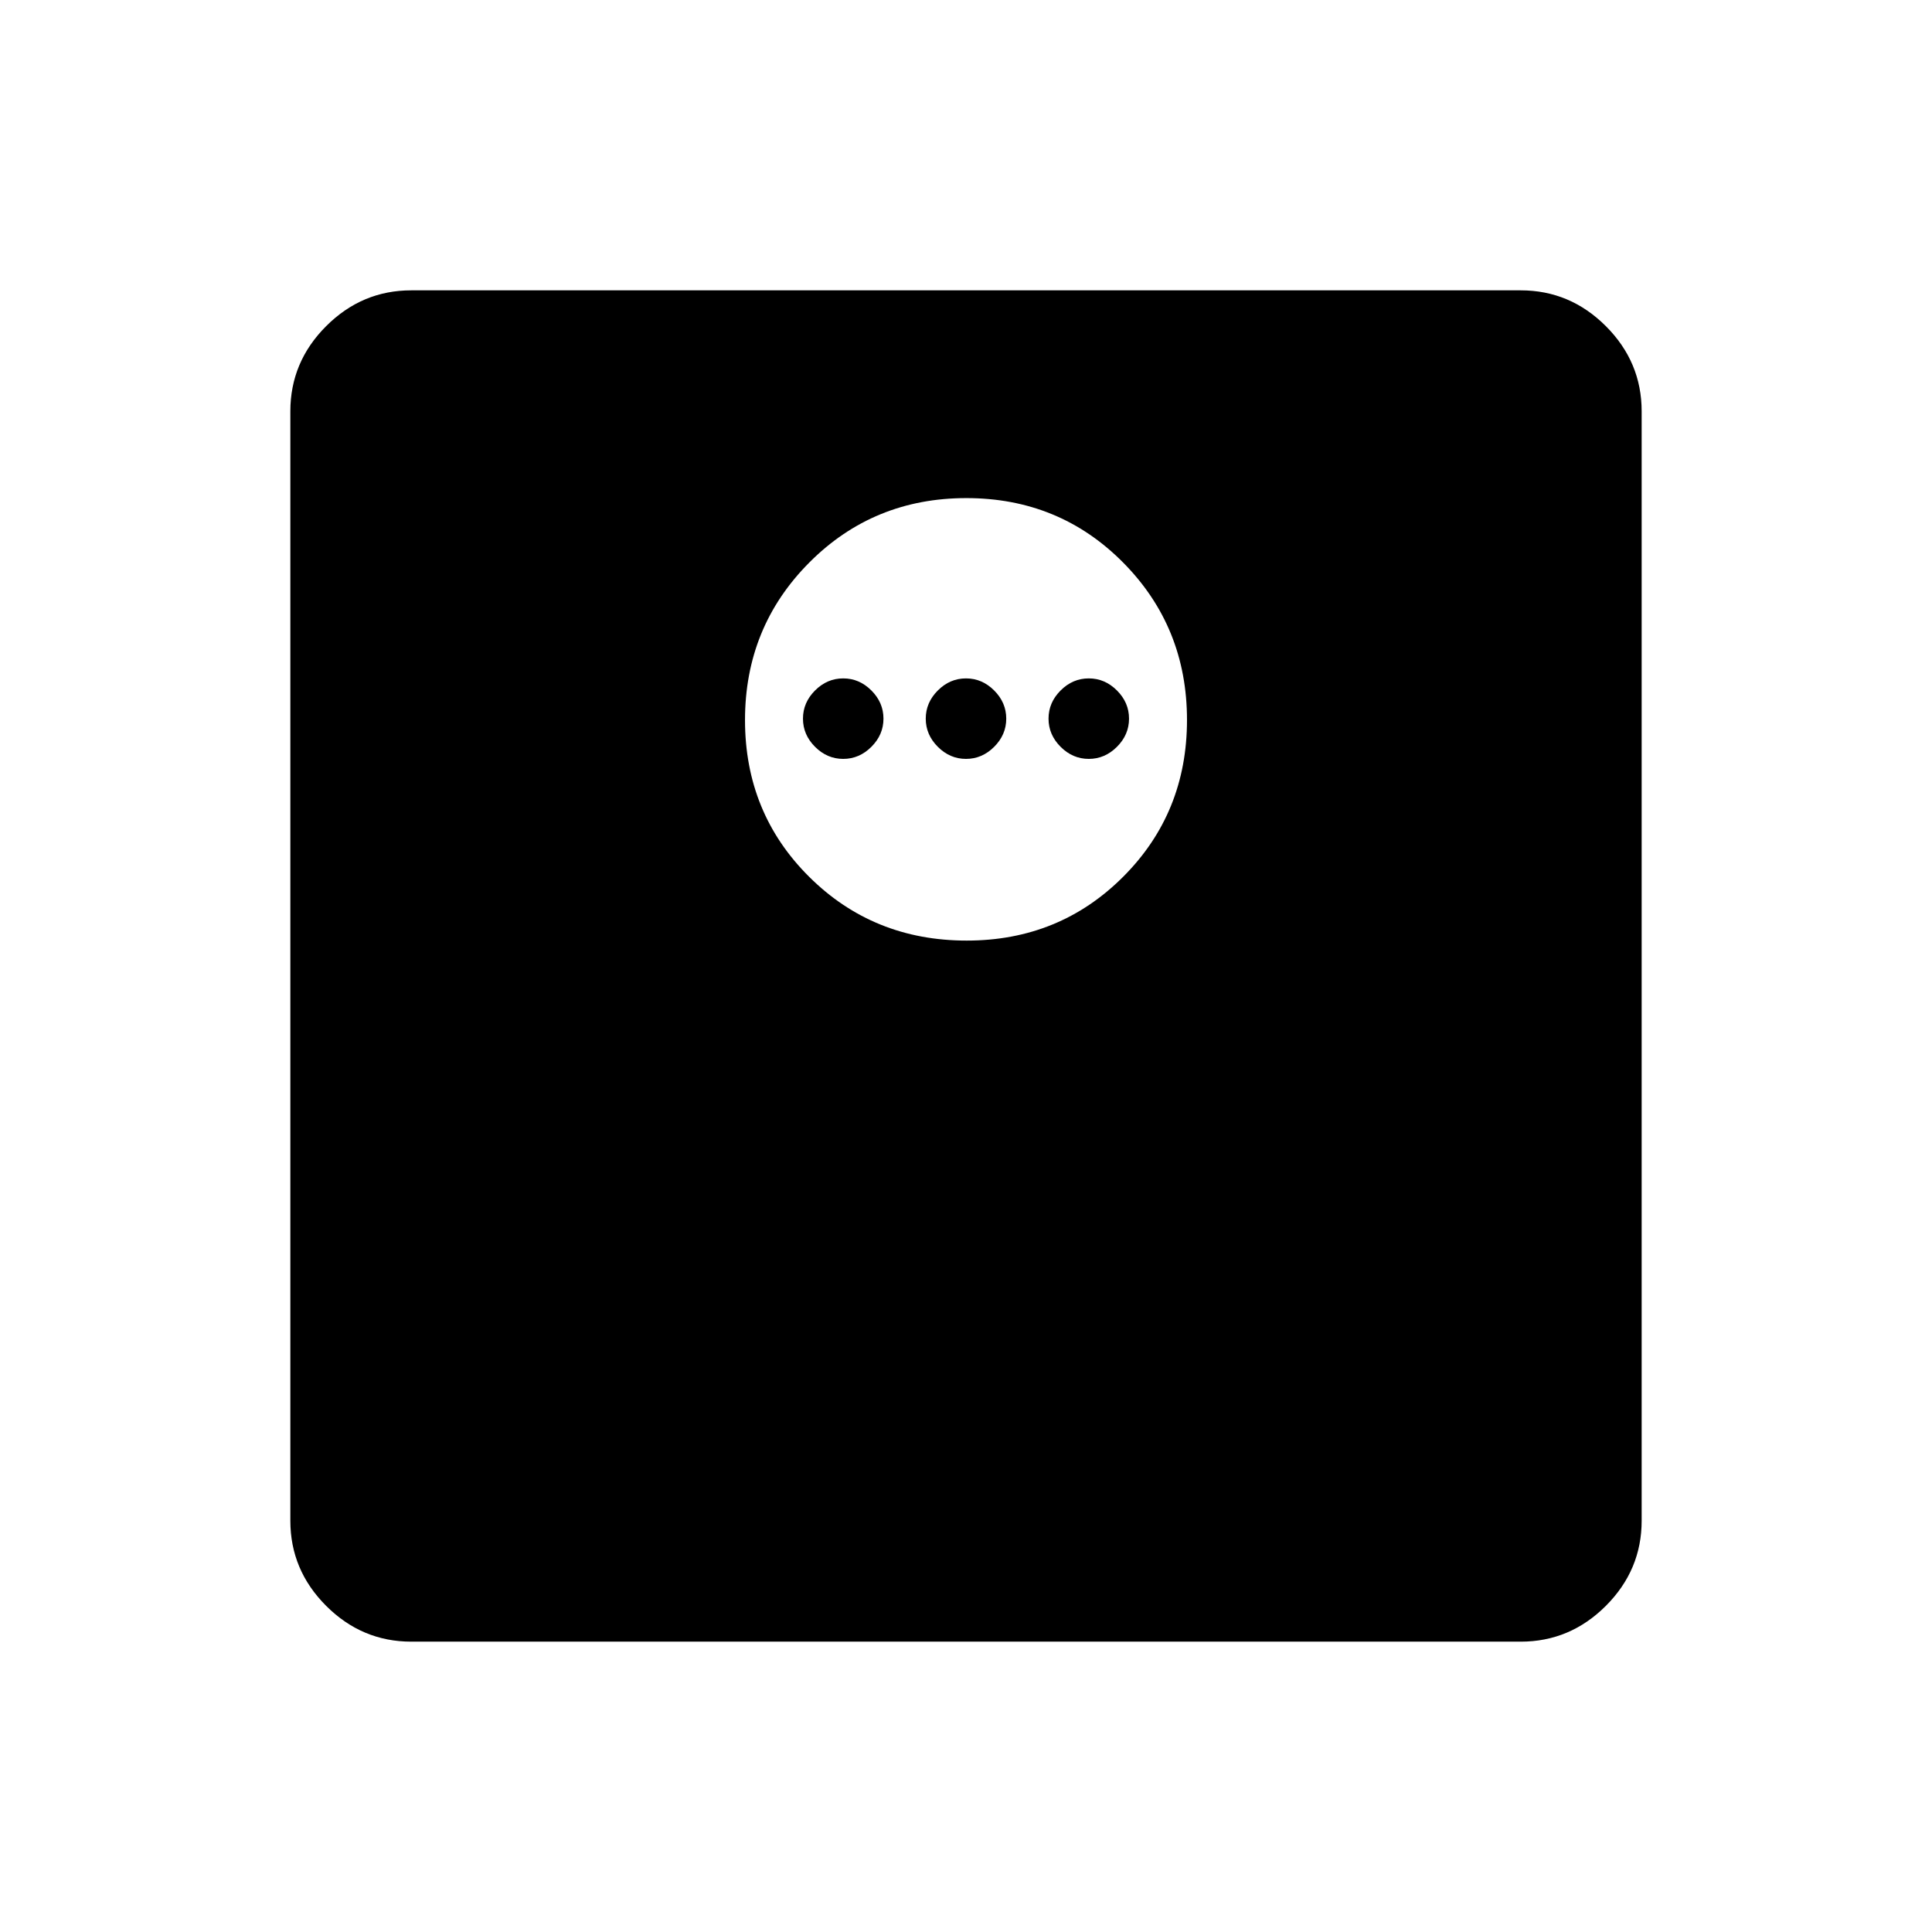 <svg xmlns="http://www.w3.org/2000/svg" height="40" viewBox="0 -960 960 960" width="40"><path d="M480.37-492.63q46.05 0 77.74-31.73 31.7-31.72 31.7-77.9 0-46.18-31.73-78.21-31.73-32.03-77.91-32.03-46.18 0-78.08 32.06t-31.9 78.24q0 46.18 31.88 77.88 31.88 31.69 78.3 31.69Zm-61.38-90.28q-8 0-14-6t-6-14q0-8 6-14t14-6q8 0 14 6t6 14q0 8-6 14t-14 6Zm61.01 0q-8 0-14-6t-6-14q0-8 6-14t14-6q8 0 14 6t6 14q0 8-6 14t-14 6Zm61.01 0q-8 0-14-6t-6-14q0-8 6-14t14-6q8 0 14 6t6 14q0 8-6 14t-14 6ZM204.37-144.27q-24.51 0-42.31-17.79-17.79-17.8-17.79-42.31v-551.26q0-24.51 17.79-42.31 17.8-17.79 42.31-17.79h551.26q24.51 0 42.31 17.79 17.79 17.8 17.79 42.31v551.26q0 24.51-17.79 42.31-17.8 17.79-42.31 17.79H204.37Z"/></svg>